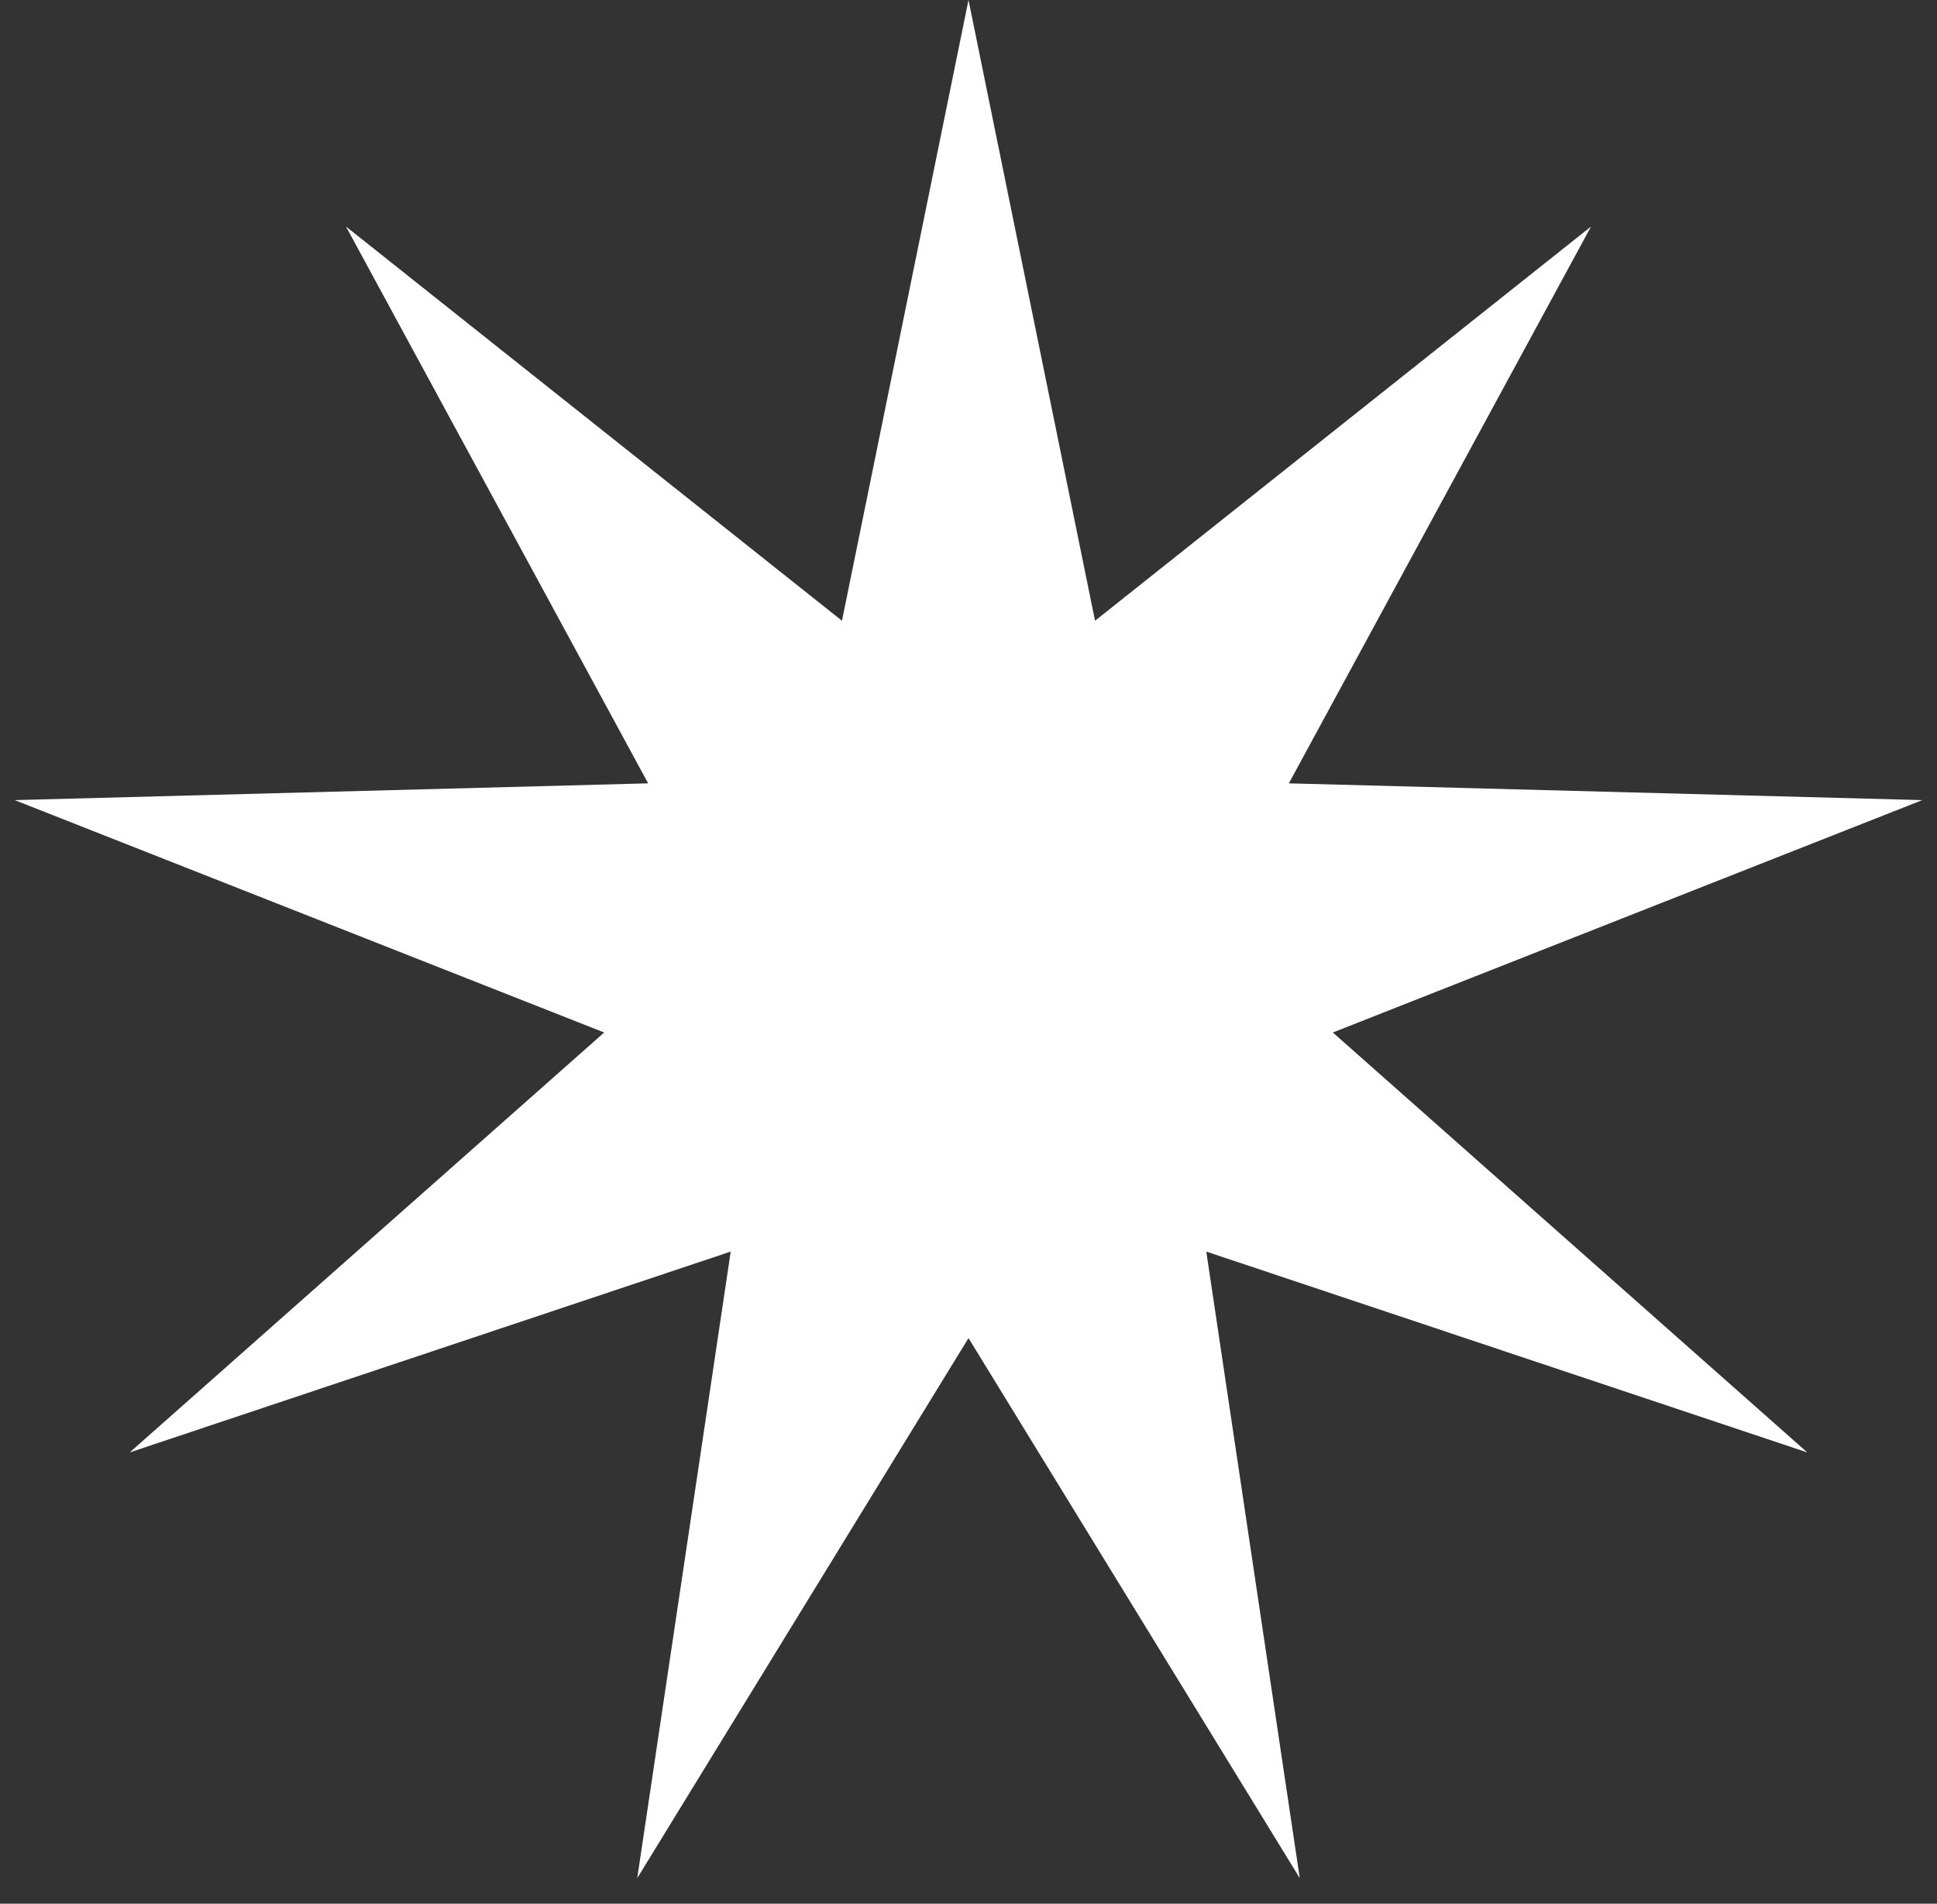 <svg width="59" height="58" viewBox="0 0 59 58" fill="none" xmlns="http://www.w3.org/2000/svg">
<rect x="0" y="0" width="59" height="58" fill="#333333" stroke="none"/>
<path d="M29.5 0L33.354 18.912L48.462 6.902L39.258 23.866L58.552 24.377L40.597 31.457L55.048 44.25L36.743 38.132L39.59 57.221L29.5 40.768L19.41 57.221L22.257 38.132L3.952 44.25L18.403 31.457L0.448 24.377L19.742 23.866L10.538 6.902L25.646 18.912L29.5 0Z" fill="white"/>
</svg>
